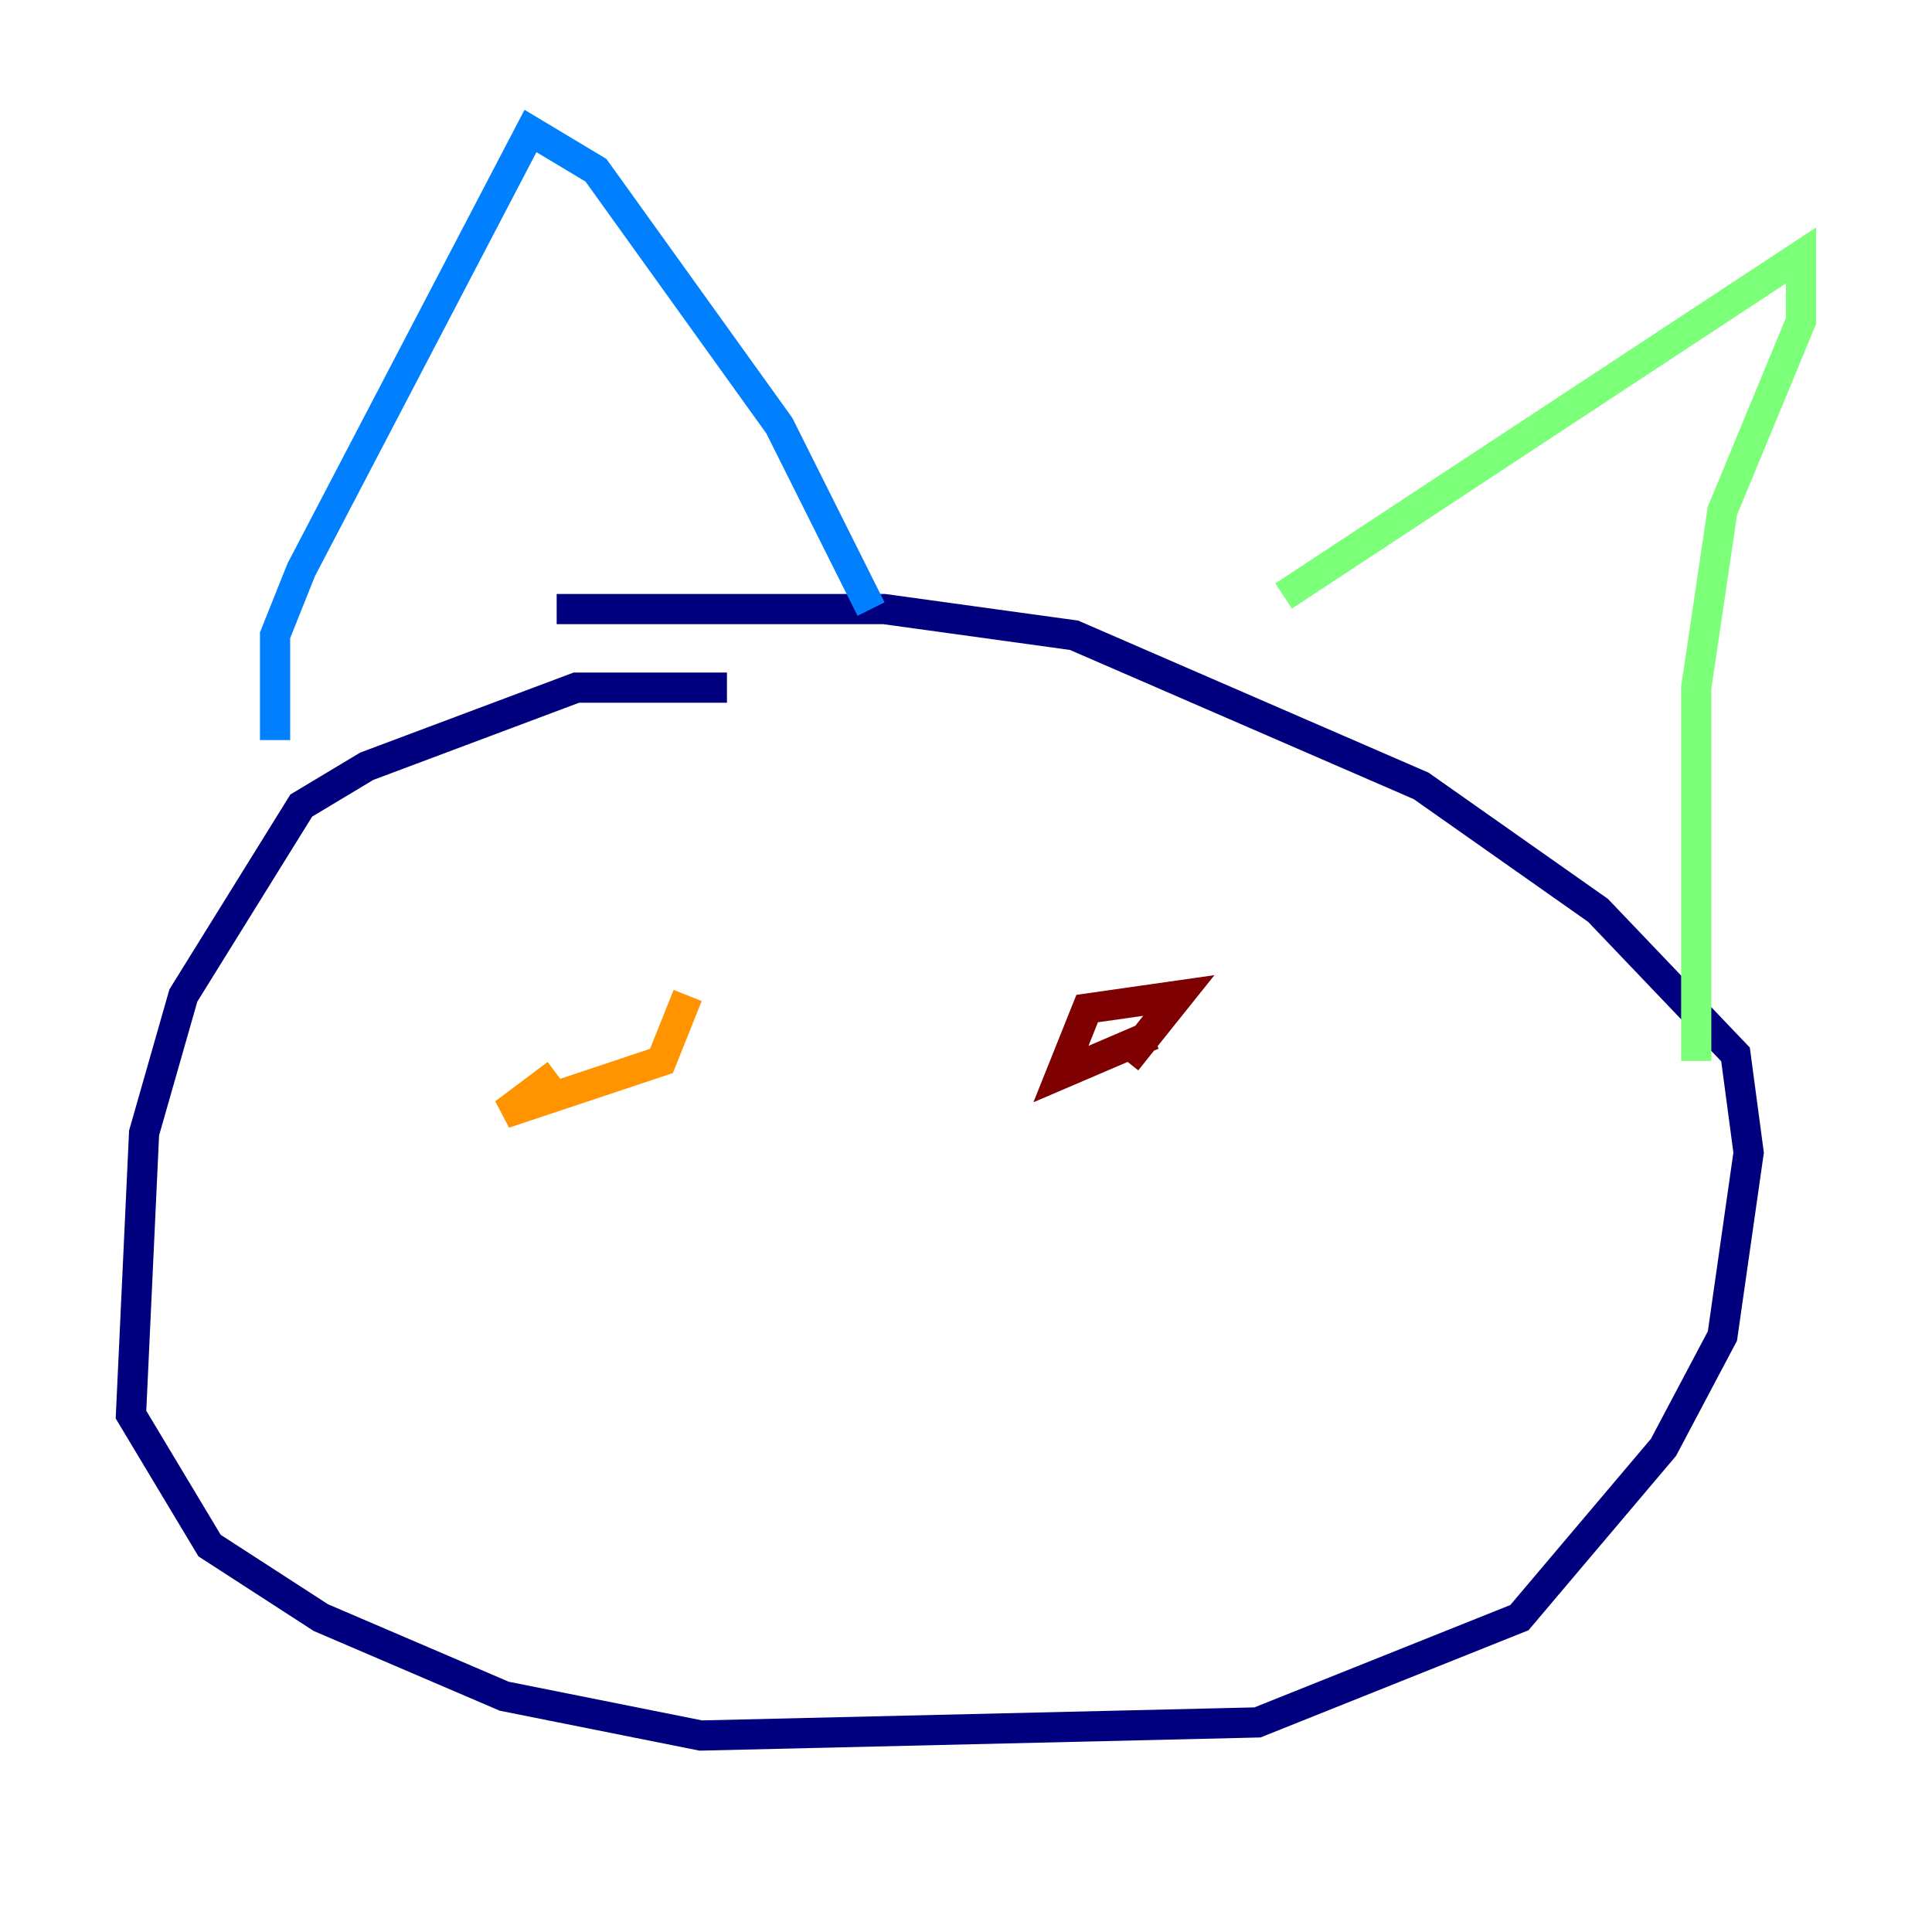 <?xml version="1.0" encoding="utf-8" ?>
<svg baseProfile="tiny" height="128" version="1.2" viewBox="0,0,128,128" width="128" xmlns="http://www.w3.org/2000/svg" xmlns:ev="http://www.w3.org/2001/xml-events" xmlns:xlink="http://www.w3.org/1999/xlink"><defs /><polyline fill="none" points="48.163,45.559 38.183,45.559 24.298,50.766 19.959,53.37 12.149,65.953 9.546,75.064 8.678,93.722 13.885,102.4 21.261,107.173 33.41,112.38 46.427,114.983 83.308,114.115 100.664,107.173 110.21,95.891 114.115,88.515 115.851,76.366 114.983,69.858 105.871,60.312 94.156,52.068 71.159,42.088 58.576,40.352 36.881,40.352" stroke="#00007f" stroke-width="2" /><polyline fill="none" points="18.224,49.031 18.224,42.088 19.959,37.749 35.146,8.678 39.485,11.281 51.634,28.203 57.709,40.352" stroke="#0080ff" stroke-width="2" /><polyline fill="none" points="85.044,39.485 119.322,16.922 119.322,21.261 114.115,33.844 112.38,45.559 112.38,70.291" stroke="#7cff79" stroke-width="2" /><polyline fill="none" points="45.559,65.953 43.824,70.291 33.41,73.763 36.881,71.159" stroke="#ff9400" stroke-width="2" /><polyline fill="none" points="76.366,68.556 70.291,71.159 72.027,66.82 78.102,65.953 74.63,70.291" stroke="#7f0000" stroke-width="2" /></svg>